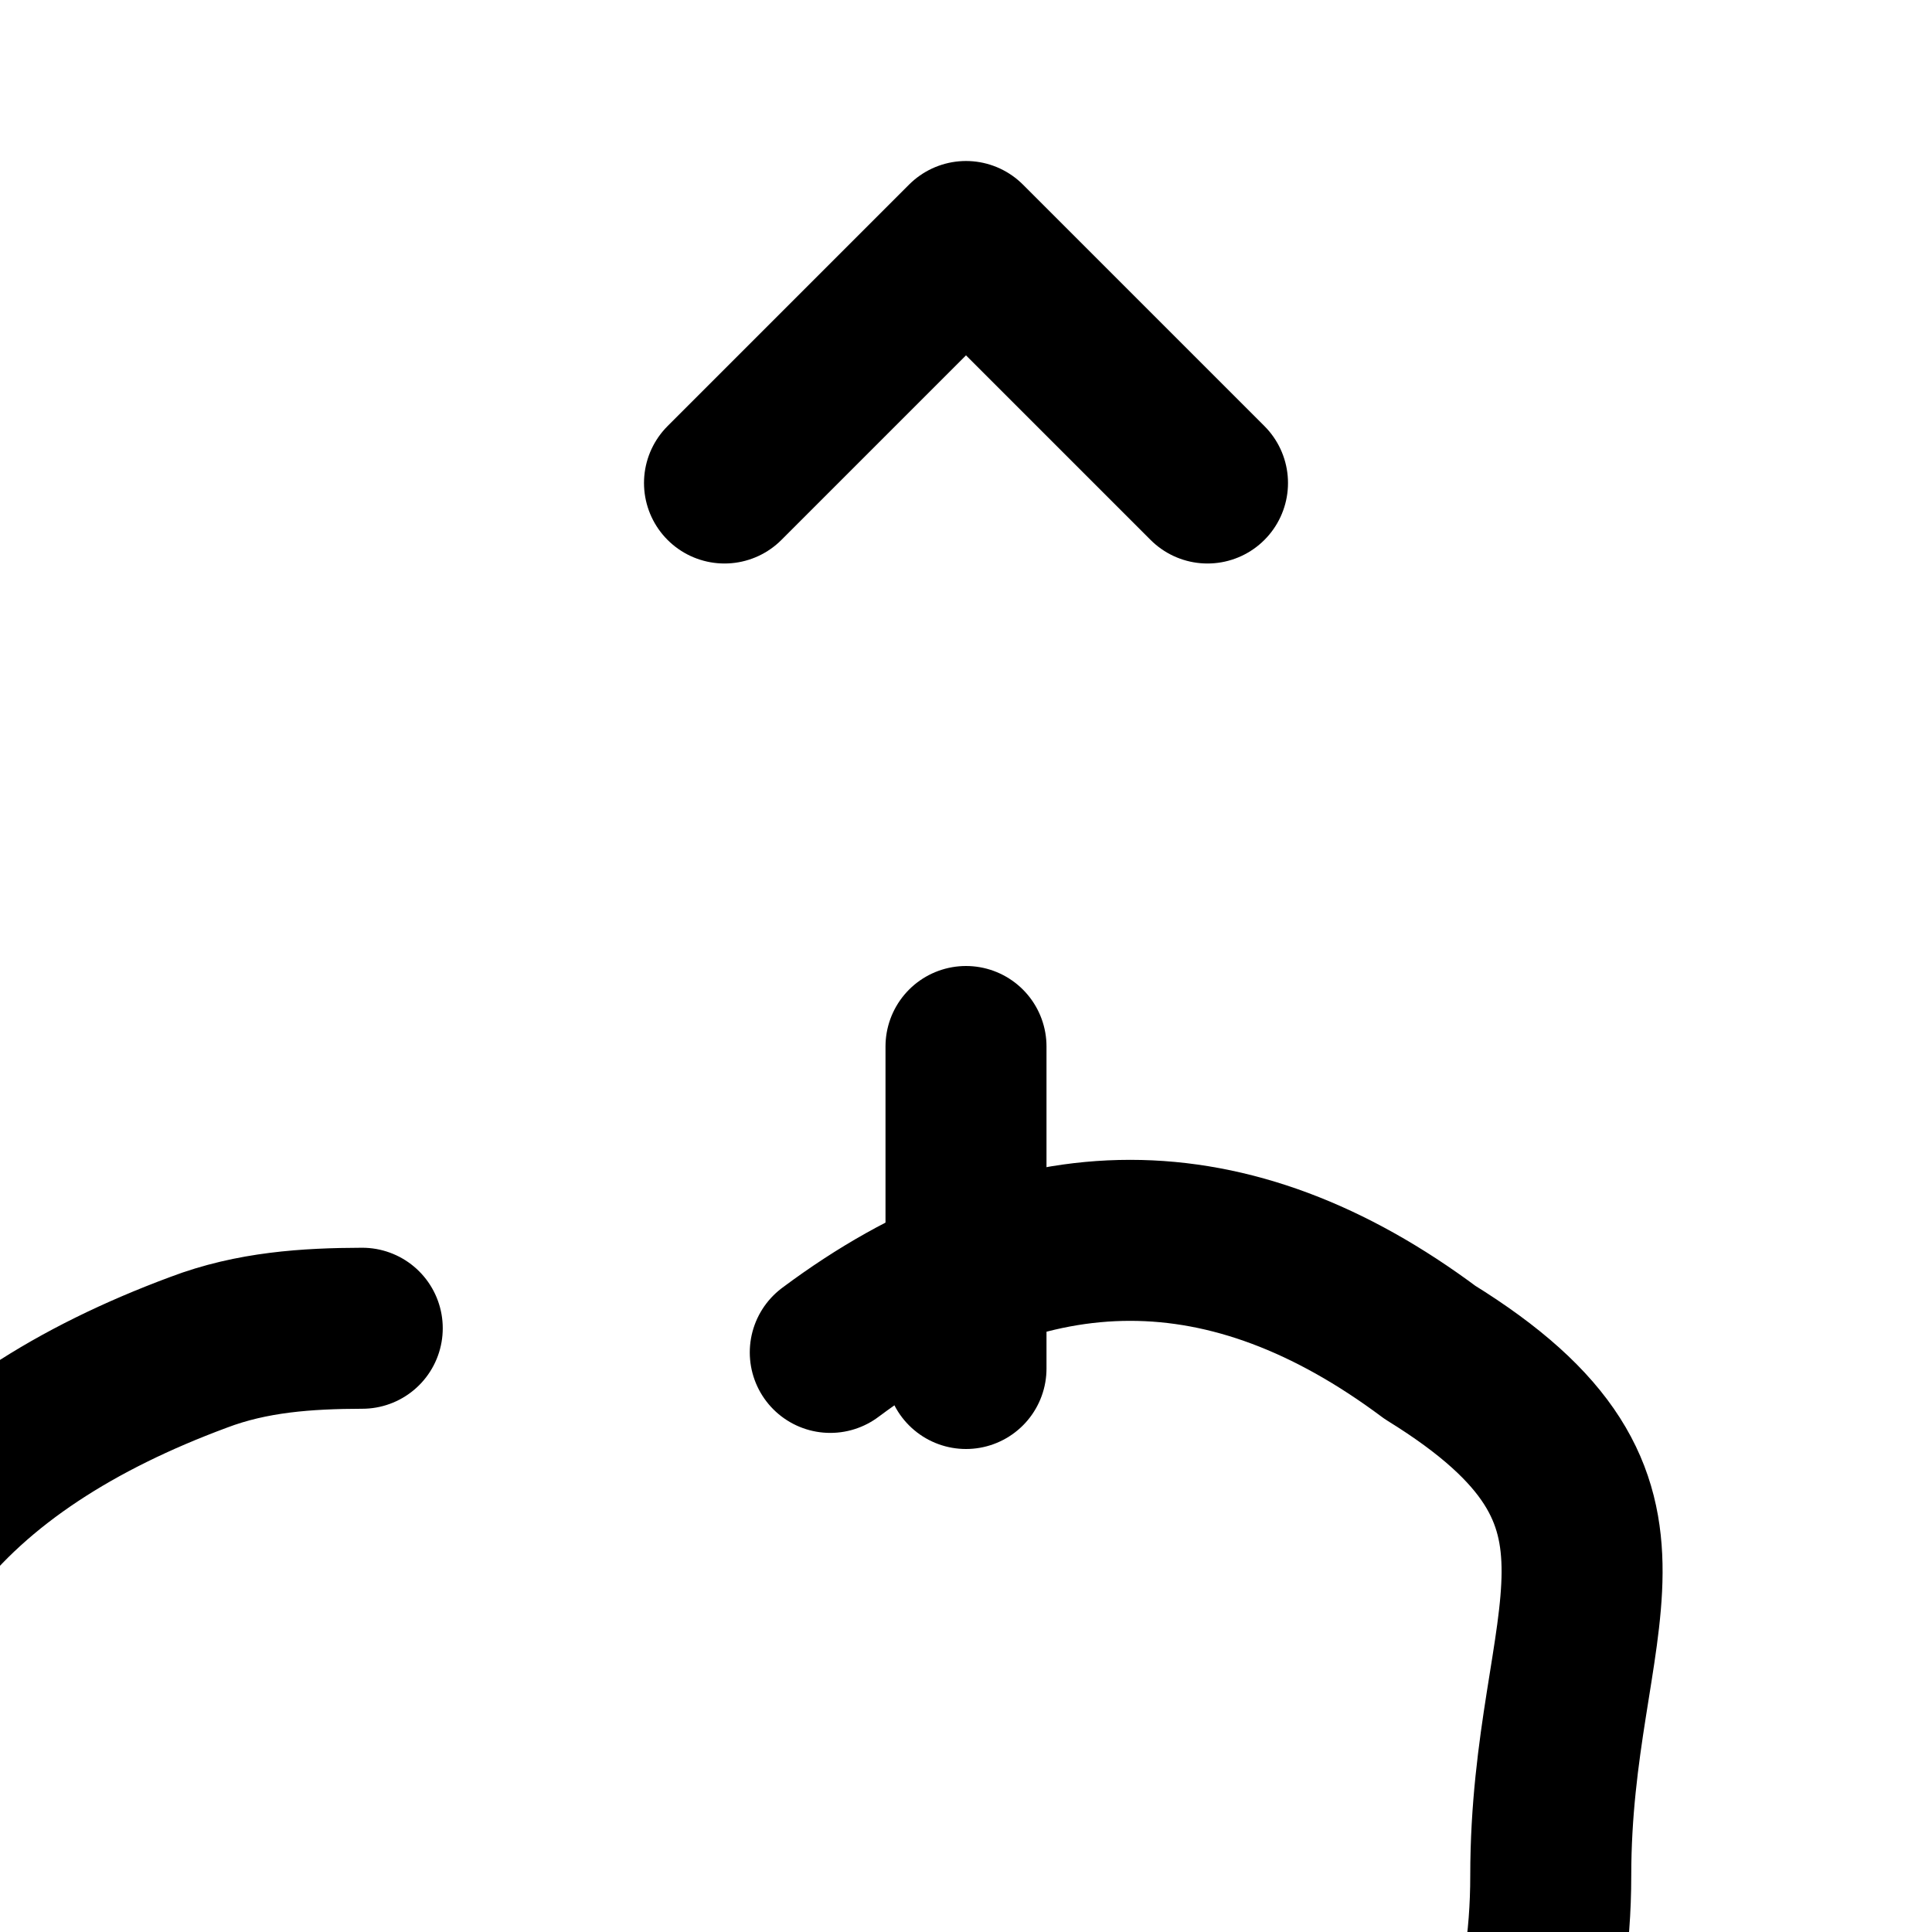 <svg xmlns="http://www.w3.org/2000/svg" viewBox="0 0 24 24" fill="none" stroke="currentColor" stroke-width="2" stroke-linecap="round" stroke-linejoin="round" class="lucide lucide-rocket">
  <path d="M4.5 16.5c-.684.002-1.369.046-2.036.3-3.038 1.128-4.944 3.119-4.6 6.5s1.906 5.373 5.136 5.373h11.128c3.23 0 5.136-2.123 5.136-5.373s1.538-4.623-1.5-6.5c-2.486-1.856-4.964-1.856-7.45 0"/>
  <path d="M12 17v-4"/>
  <path d="M9 6l3-3 3 3"/>
</svg>
